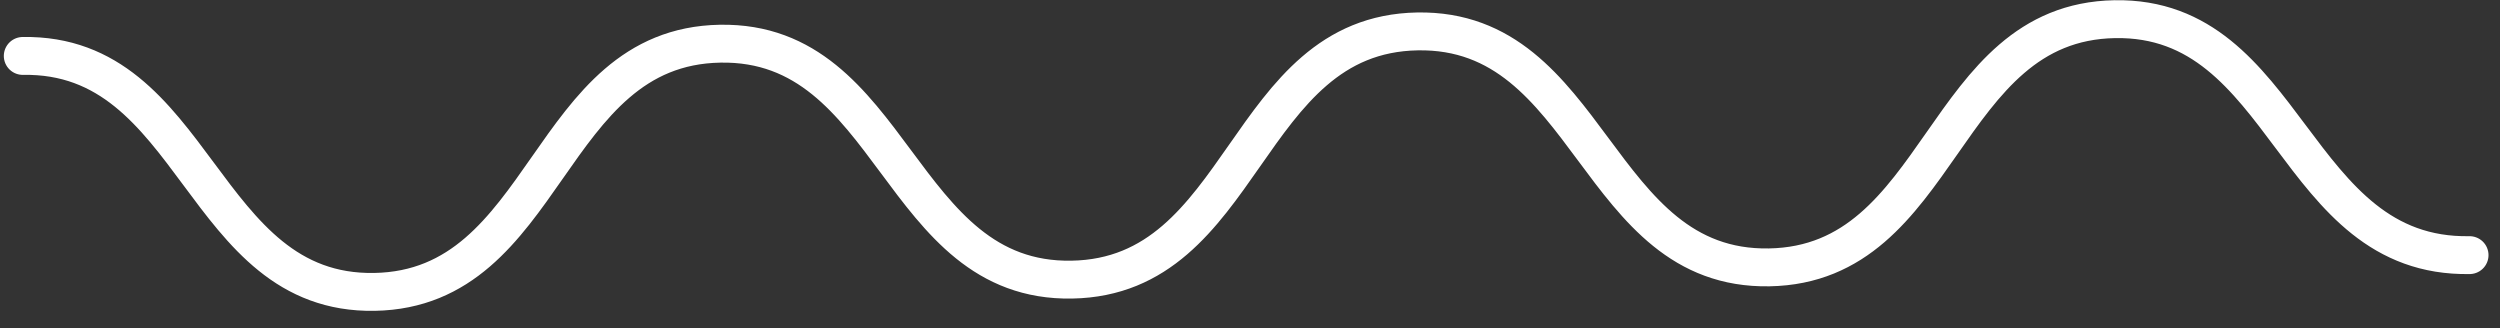 <svg width="99" height="13" viewBox="0 0 99 13" fill="none" xmlns="http://www.w3.org/2000/svg">
<rect x="0" y="0" width="99" height="13" fill="#333333" stroke="none"/>
<path d="M0.901 2.215C7.805 2.094 7.926 11.68 14.829 11.559C21.733 11.437 21.612 1.851 28.516 1.73C35.419 1.608 35.541 11.195 42.444 11.073C49.348 10.952 49.227 1.366 56.131 1.244C63.034 1.123 63.156 10.709 70.059 10.588C76.963 10.467 76.842 0.88 83.746 0.759C90.649 0.638 90.77 10.224 97.795 10.103" stroke="white" stroke-width="1.5" stroke-miterlimit="10" stroke-linecap="round" stroke-linejoin="round"/>
</svg>
